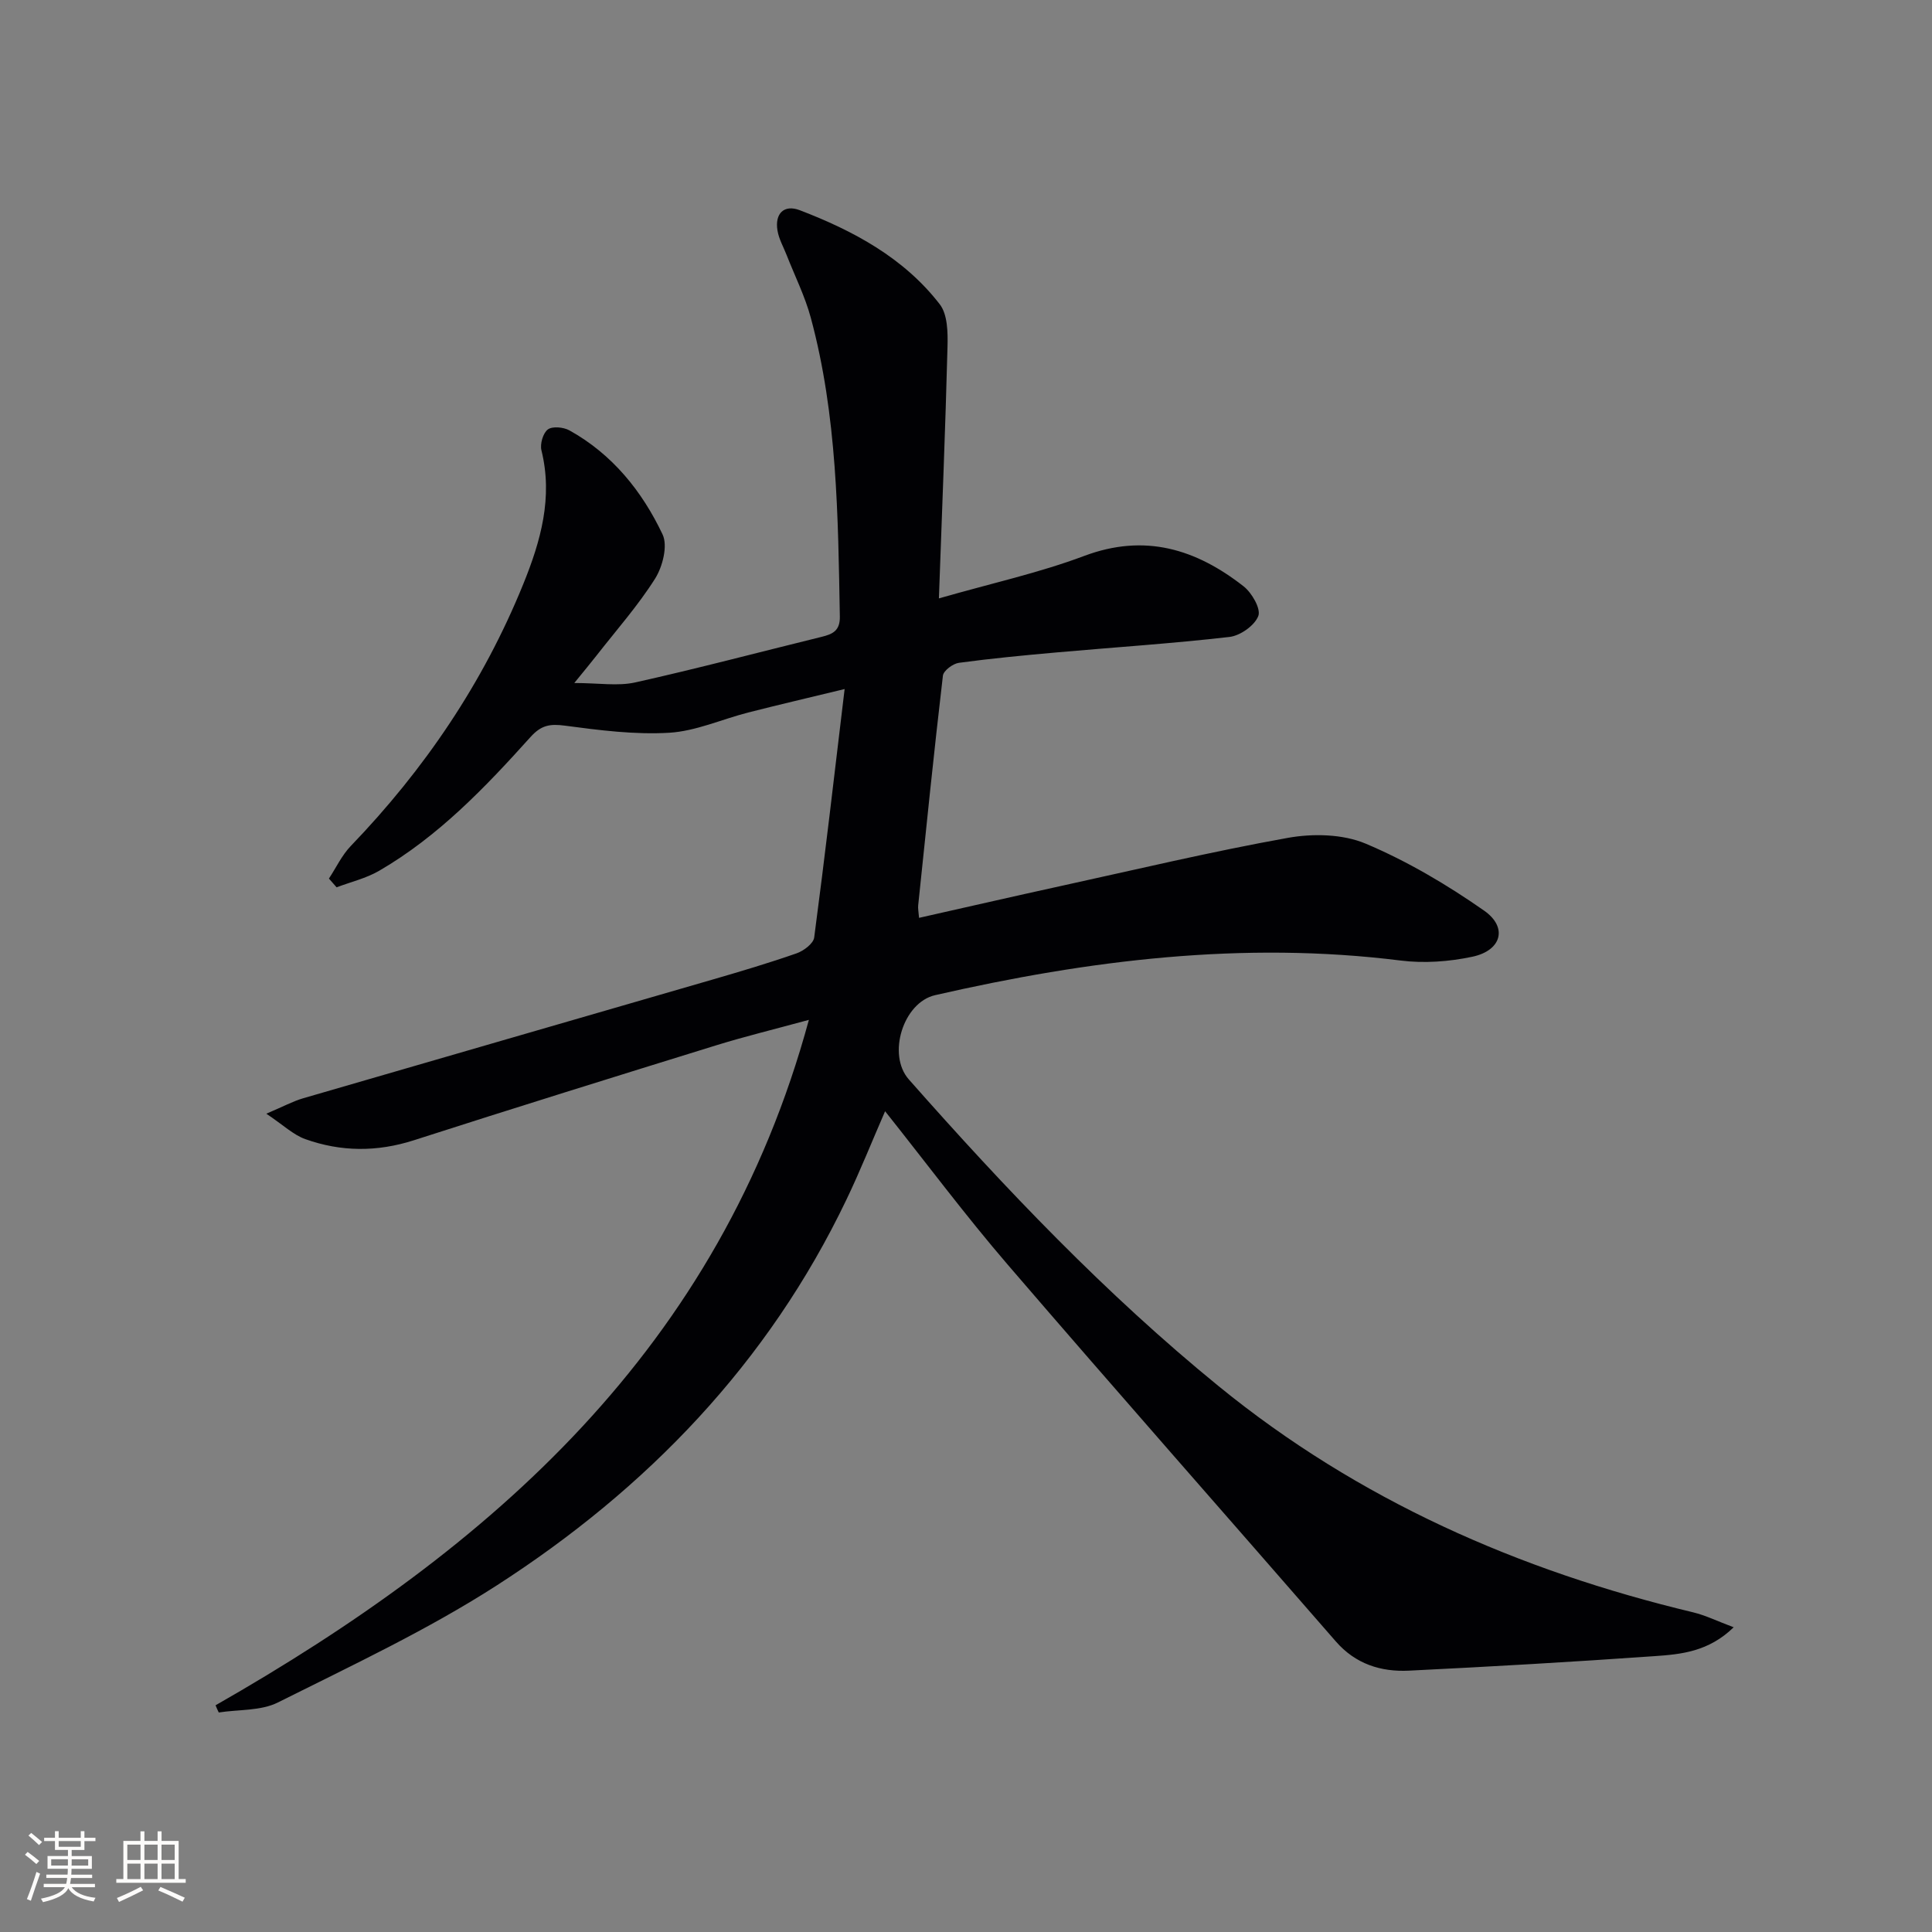 <svg enable-background="new 0 0 400 400" viewBox="0 0 400 400" xmlns="http://www.w3.org/2000/svg"><rect x="0" y="0" width="400" height="400" fill="#808080" stroke="none"/><path d="m44.63 353.06c57.23-32.65 104.38-73.97 122.84-141.91-7.18 1.96-13.19 3.42-19.09 5.24-20.93 6.48-41.85 12.98-62.7 19.69-7.62 2.45-15.09 2.4-22.48-.24-2.46-.88-4.51-2.88-8.06-5.26 3.56-1.51 5.52-2.58 7.61-3.19 28.19-8.21 56.41-16.34 84.6-24.53 5.89-1.71 11.78-3.46 17.57-5.48 1.47-.51 3.48-2.02 3.65-3.28 2.22-16.76 4.16-33.55 6.3-51.44-7.59 1.84-13.79 3.28-19.97 4.86-5.47 1.4-10.84 3.86-16.36 4.19-7.14.42-14.43-.52-21.57-1.47-3.1-.41-4.92-.12-7.15 2.37-9.36 10.41-19.06 20.55-31.31 27.67-2.7 1.57-5.87 2.31-8.82 3.43-.53-.6-1.06-1.21-1.59-1.81 1.49-2.26 2.67-4.81 4.51-6.73 15.28-15.88 27.43-33.79 35.73-54.25 3.61-8.9 6.17-17.91 3.76-27.68-.33-1.32.33-3.59 1.33-4.33.95-.7 3.23-.48 4.45.19 8.89 4.93 15.06 12.6 19.3 21.55 1.11 2.34.01 6.67-1.55 9.15-3.54 5.6-7.99 10.63-12.09 15.88-1.2 1.54-2.45 3.03-4.64 5.73 5.06 0 9 .68 12.61-.12 12.92-2.88 25.73-6.28 38.6-9.44 2.28-.56 3.82-1.25 3.77-4.19-.37-20.79-.54-41.6-6.01-61.86-1.2-4.45-3.31-8.66-5-12.98-.66-1.69-1.61-3.33-1.9-5.09-.59-3.52 1.36-5.45 4.61-4.21 11.12 4.26 21.56 9.86 28.99 19.48 1.63 2.11 1.68 5.85 1.6 8.82-.43 16.78-1.12 33.55-1.78 52.07 10.94-3.14 20.76-5.29 30.08-8.79 12.57-4.72 23.16-1.41 33 6.29 1.71 1.34 3.62 4.65 3.05 6.14-.75 1.97-3.73 4.08-5.96 4.34-11.87 1.37-23.81 2.14-35.72 3.2-6.78.6-13.56 1.25-20.31 2.16-1.24.17-3.19 1.62-3.31 2.66-1.86 15.84-3.47 31.7-5.12 47.56-.07.64.08 1.29.18 2.58 9.87-2.22 19.48-4.43 29.12-6.54 15.73-3.44 31.4-7.18 47.24-10.02 5.18-.93 11.36-.8 16.09 1.19 8.61 3.63 16.85 8.5 24.53 13.87 4.97 3.47 3.62 8.27-2.42 9.55-4.8 1.02-9.98 1.4-14.84.79-32.64-4.08-64.63-.1-96.4 7.17-6.6 1.51-9.97 12.31-5.44 17.44 19.97 22.62 40.74 44.44 64.18 63.54 28.91 23.56 62.13 38.16 98.18 46.79 2.62.63 5.09 1.86 8.42 3.1-5.22 5.08-10.93 5.6-16.43 5.98-16.91 1.19-33.85 2.17-50.78 3-5.83.29-11.1-1.37-15.18-6.07-22.62-26-45.43-51.84-67.9-77.97-8.78-10.21-16.84-21.02-25.4-31.78-2.7 6.19-5.14 12.33-7.99 18.27-16.2 33.87-41.32 59.91-72.53 79.98-14.33 9.21-29.92 16.51-45.2 24.16-3.54 1.77-8.13 1.43-12.24 2.07-.24-.47-.45-.98-.66-1.49z" fill="#010104"/><g fill="#fcfbfa"><path d="m5.17 384 .55-.58c.85.61 1.65 1.24 2.4 1.87l-.59.64c-.83-.73-1.62-1.38-2.36-1.93m1.22 9.53-.82-.34c.71-1.76 1.37-3.64 1.98-5.63.24.13.5.25.76.36-.6 1.67-1.24 3.54-1.92 5.61m-.5-13.5.57-.54c.56.44 1.31 1.06 2.26 1.87l-.64.64c-.68-.66-1.41-1.32-2.19-1.97m3.25.46h2.24v-1.36h.77v1.36h4.57v-1.36h.76v1.36h2.28v.69h-2.28v1.84h-2.64v1.26h4.18v2.64h-4.21c0 .45-.02.86-.05 1.21h4.32v.69h-4.38c-.04.34-.1.75-.19 1.22h5.15v.69h-4.82c.87 1.19 2.51 1.92 4.93 2.19-.17.31-.3.57-.37.76-2.77-.49-4.52-1.41-5.26-2.76-.56 1.26-2.3 2.23-5.24 2.9-.12-.25-.26-.48-.43-.72 2.73-.55 4.38-1.34 4.96-2.38h-4.38v-.69h4.65c.1-.38.17-.79.21-1.22h-4.32v-.69h4.4c.03-.34.05-.75.05-1.21h-4.2v-2.64h4.23v-1.26h-2.69v-1.84h-2.24zm1.46 4.46v1.29h3.45c.01-.4.02-.57.01-.53v-.32-.45h-3.46zm1.55-2.59h4.57v-1.19h-4.57zm6.11 2.59h-3.42v.77c-.01.19-.01.37-.02.53h3.44z"/><path d="m32.63 379.16h.82v1.98h3.54v7.89h1.46v.78h-14.37v-.78h1.46v-7.89h3.54v-1.98h.82v1.98h2.73zm-3.49 11.48.5.73c-1.61.82-3.28 1.63-5 2.41-.13-.27-.28-.55-.44-.82 1.75-.72 3.4-1.49 4.94-2.32m-2.78-5.55h2.73v-3.18h-2.73zm0 3.95h2.73v-3.2h-2.73zm3.54-3.95h2.73v-3.18h-2.73zm0 3.95h2.73v-3.2h-2.73zm7.89 4.68c-1.84-.92-3.51-1.7-5.02-2.32l.45-.73c1.89.8 3.57 1.55 5.04 2.23zm-1.62-11.81h-2.73v3.18h2.73zm-2.73 7.13h2.73v-3.2h-2.73z"/></g></svg>